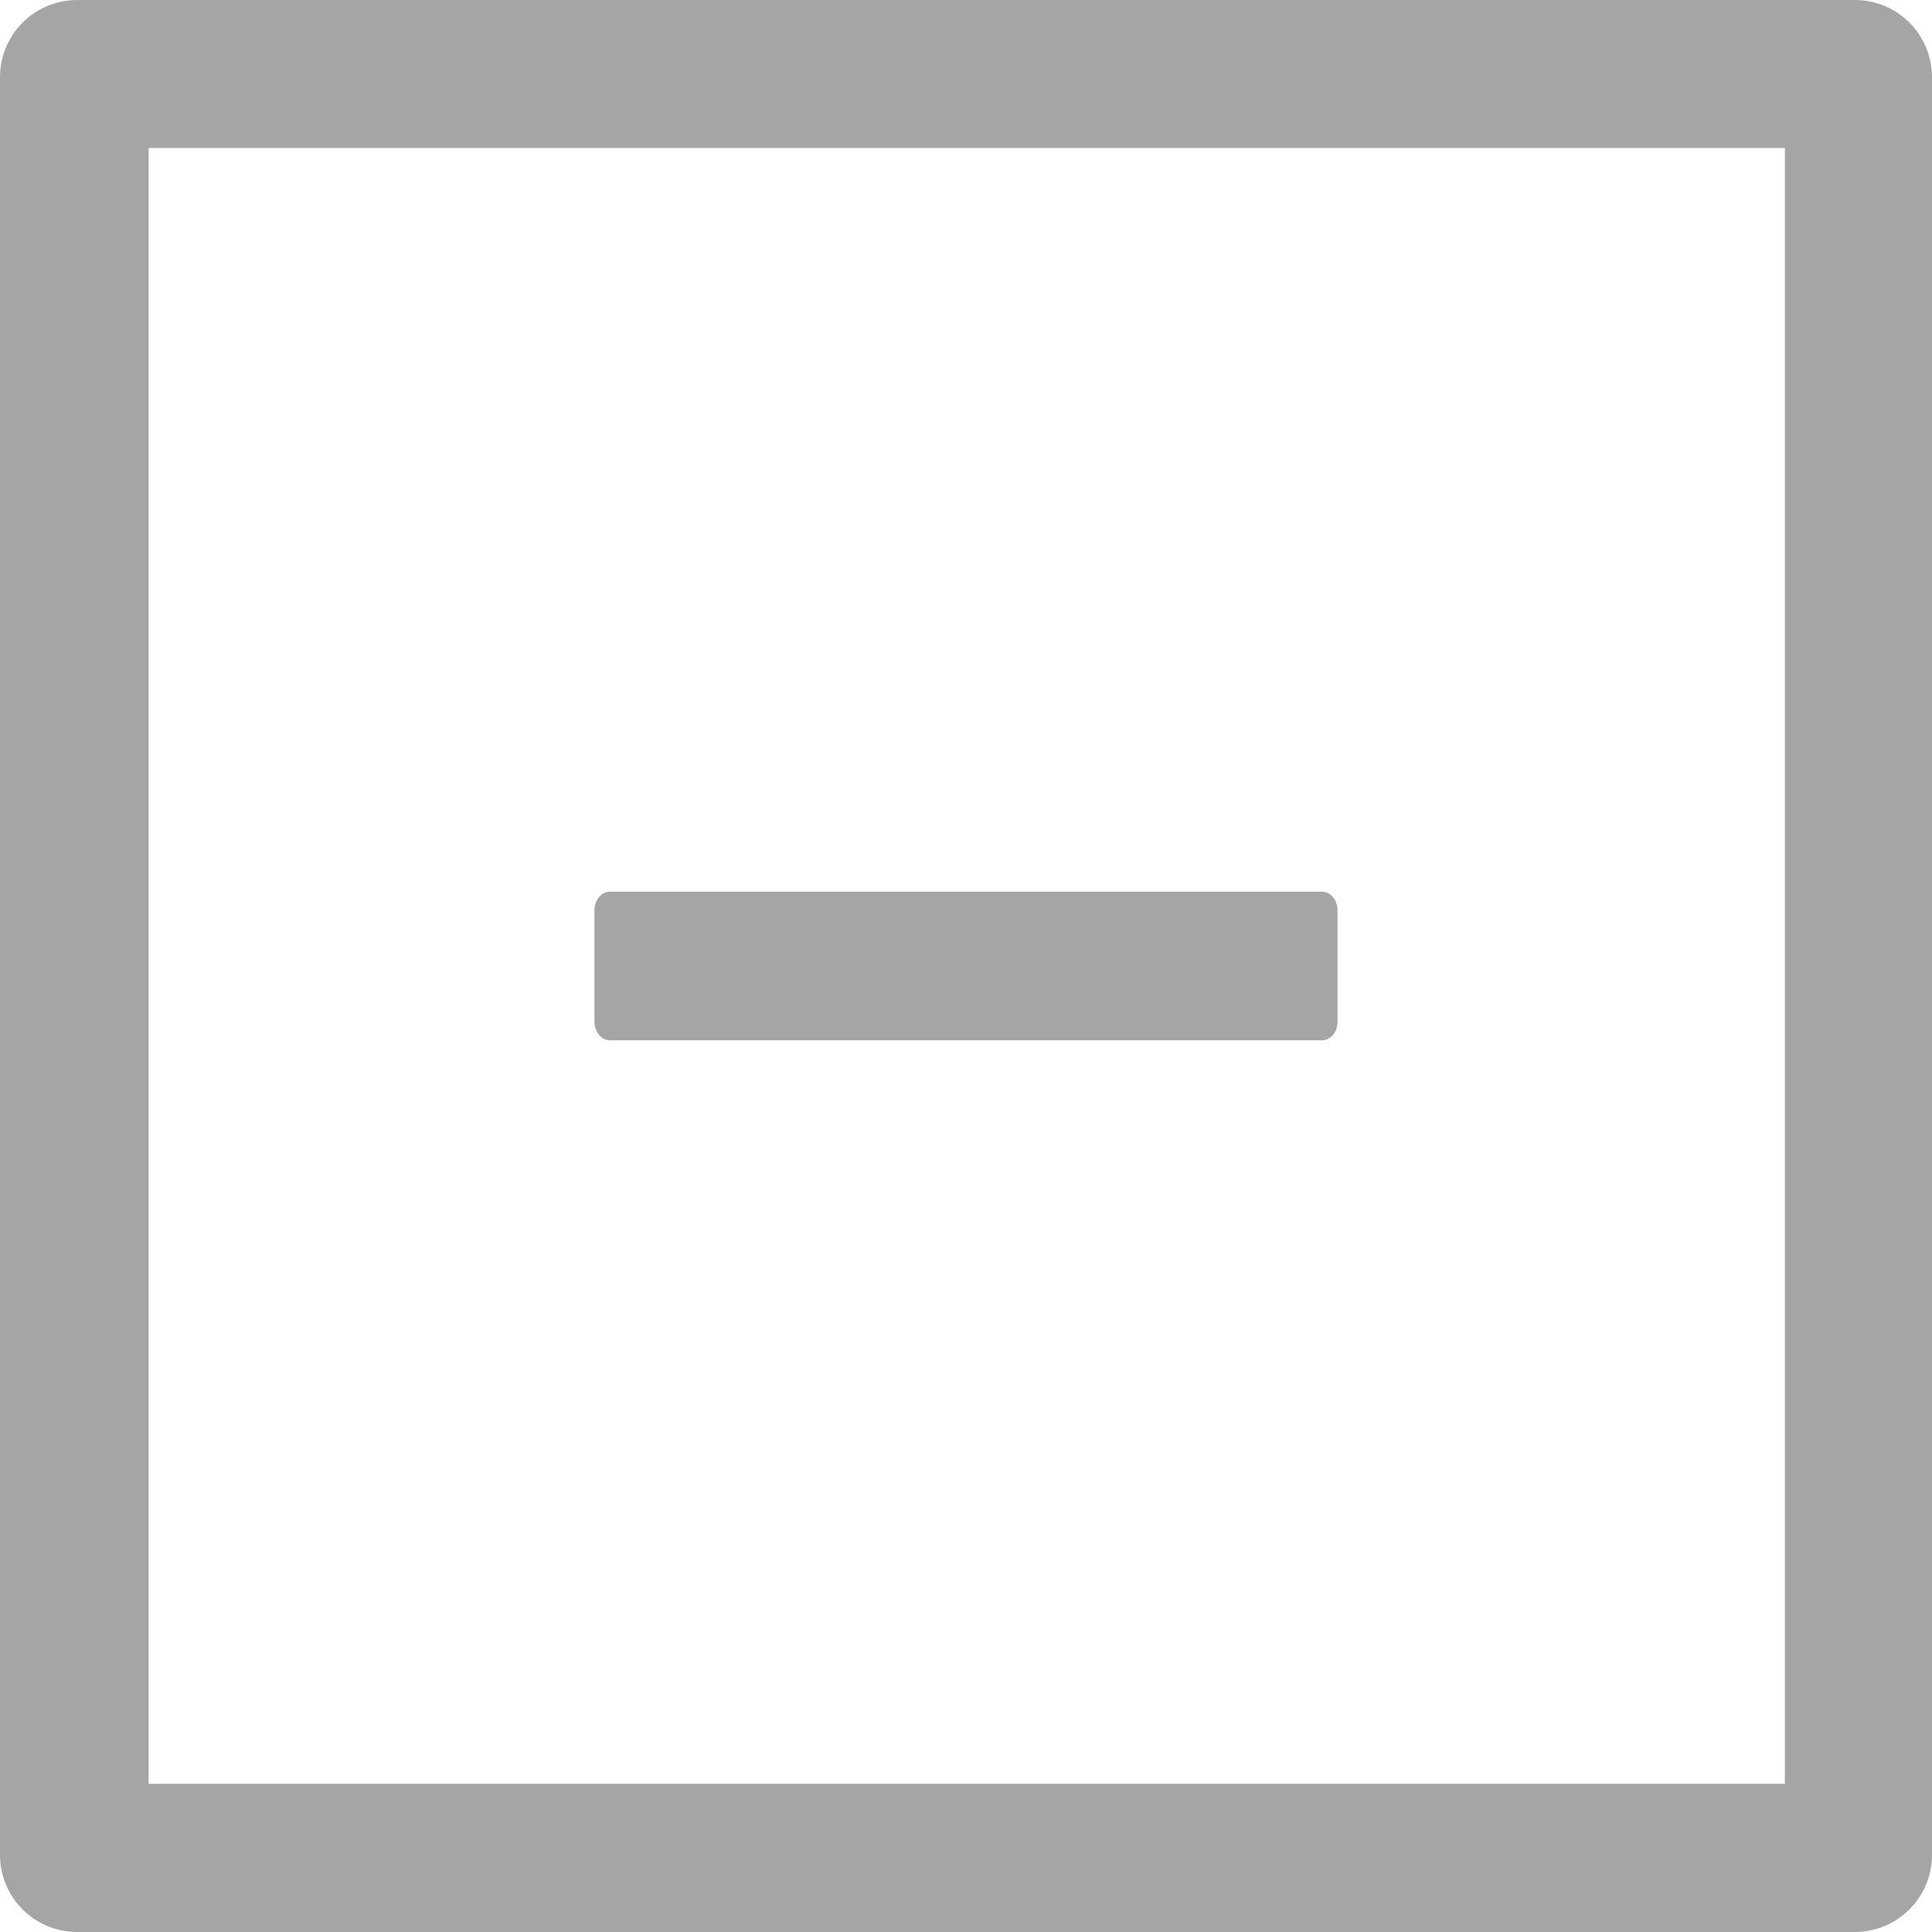 <?xml version="1.0" encoding="UTF-8"?>
<svg width="13px" height="13px" viewBox="0 0 13 13" version="1.1" xmlns="http://www.w3.org/2000/svg" xmlns:xlink="http://www.w3.org/1999/xlink">
    <title>fill 3</title>
    <g id="页面-1" stroke="none" stroke-width="1" fill="none" fill-rule="evenodd">
        <path d="M12.48,0 C12.768,0 13,0.232 13,0.52 L13,12.48 C13,12.768 12.768,13 12.48,13 L0.52,13 C0.232,13 0,12.768 0,12.48 L0,0.52 C0,0.232 0.232,0 0.52,0 Z M12.01,0.996 L1,0.996 L1,12.003 L12.01,12.003 L12.01,0.996 Z M8.896,6 C8.953,6 9,6.056 9,6.125 L9,6.875 C9,6.944 8.953,7 8.896,7 L4.104,7 C4.047,7 4,6.944 4,6.875 L4,6.125 C4,6.056 4.047,6 4.104,6 Z" id="fill" fill="#A6A5A5" fill-rule="nonzero"></path>
    </g>
</svg>